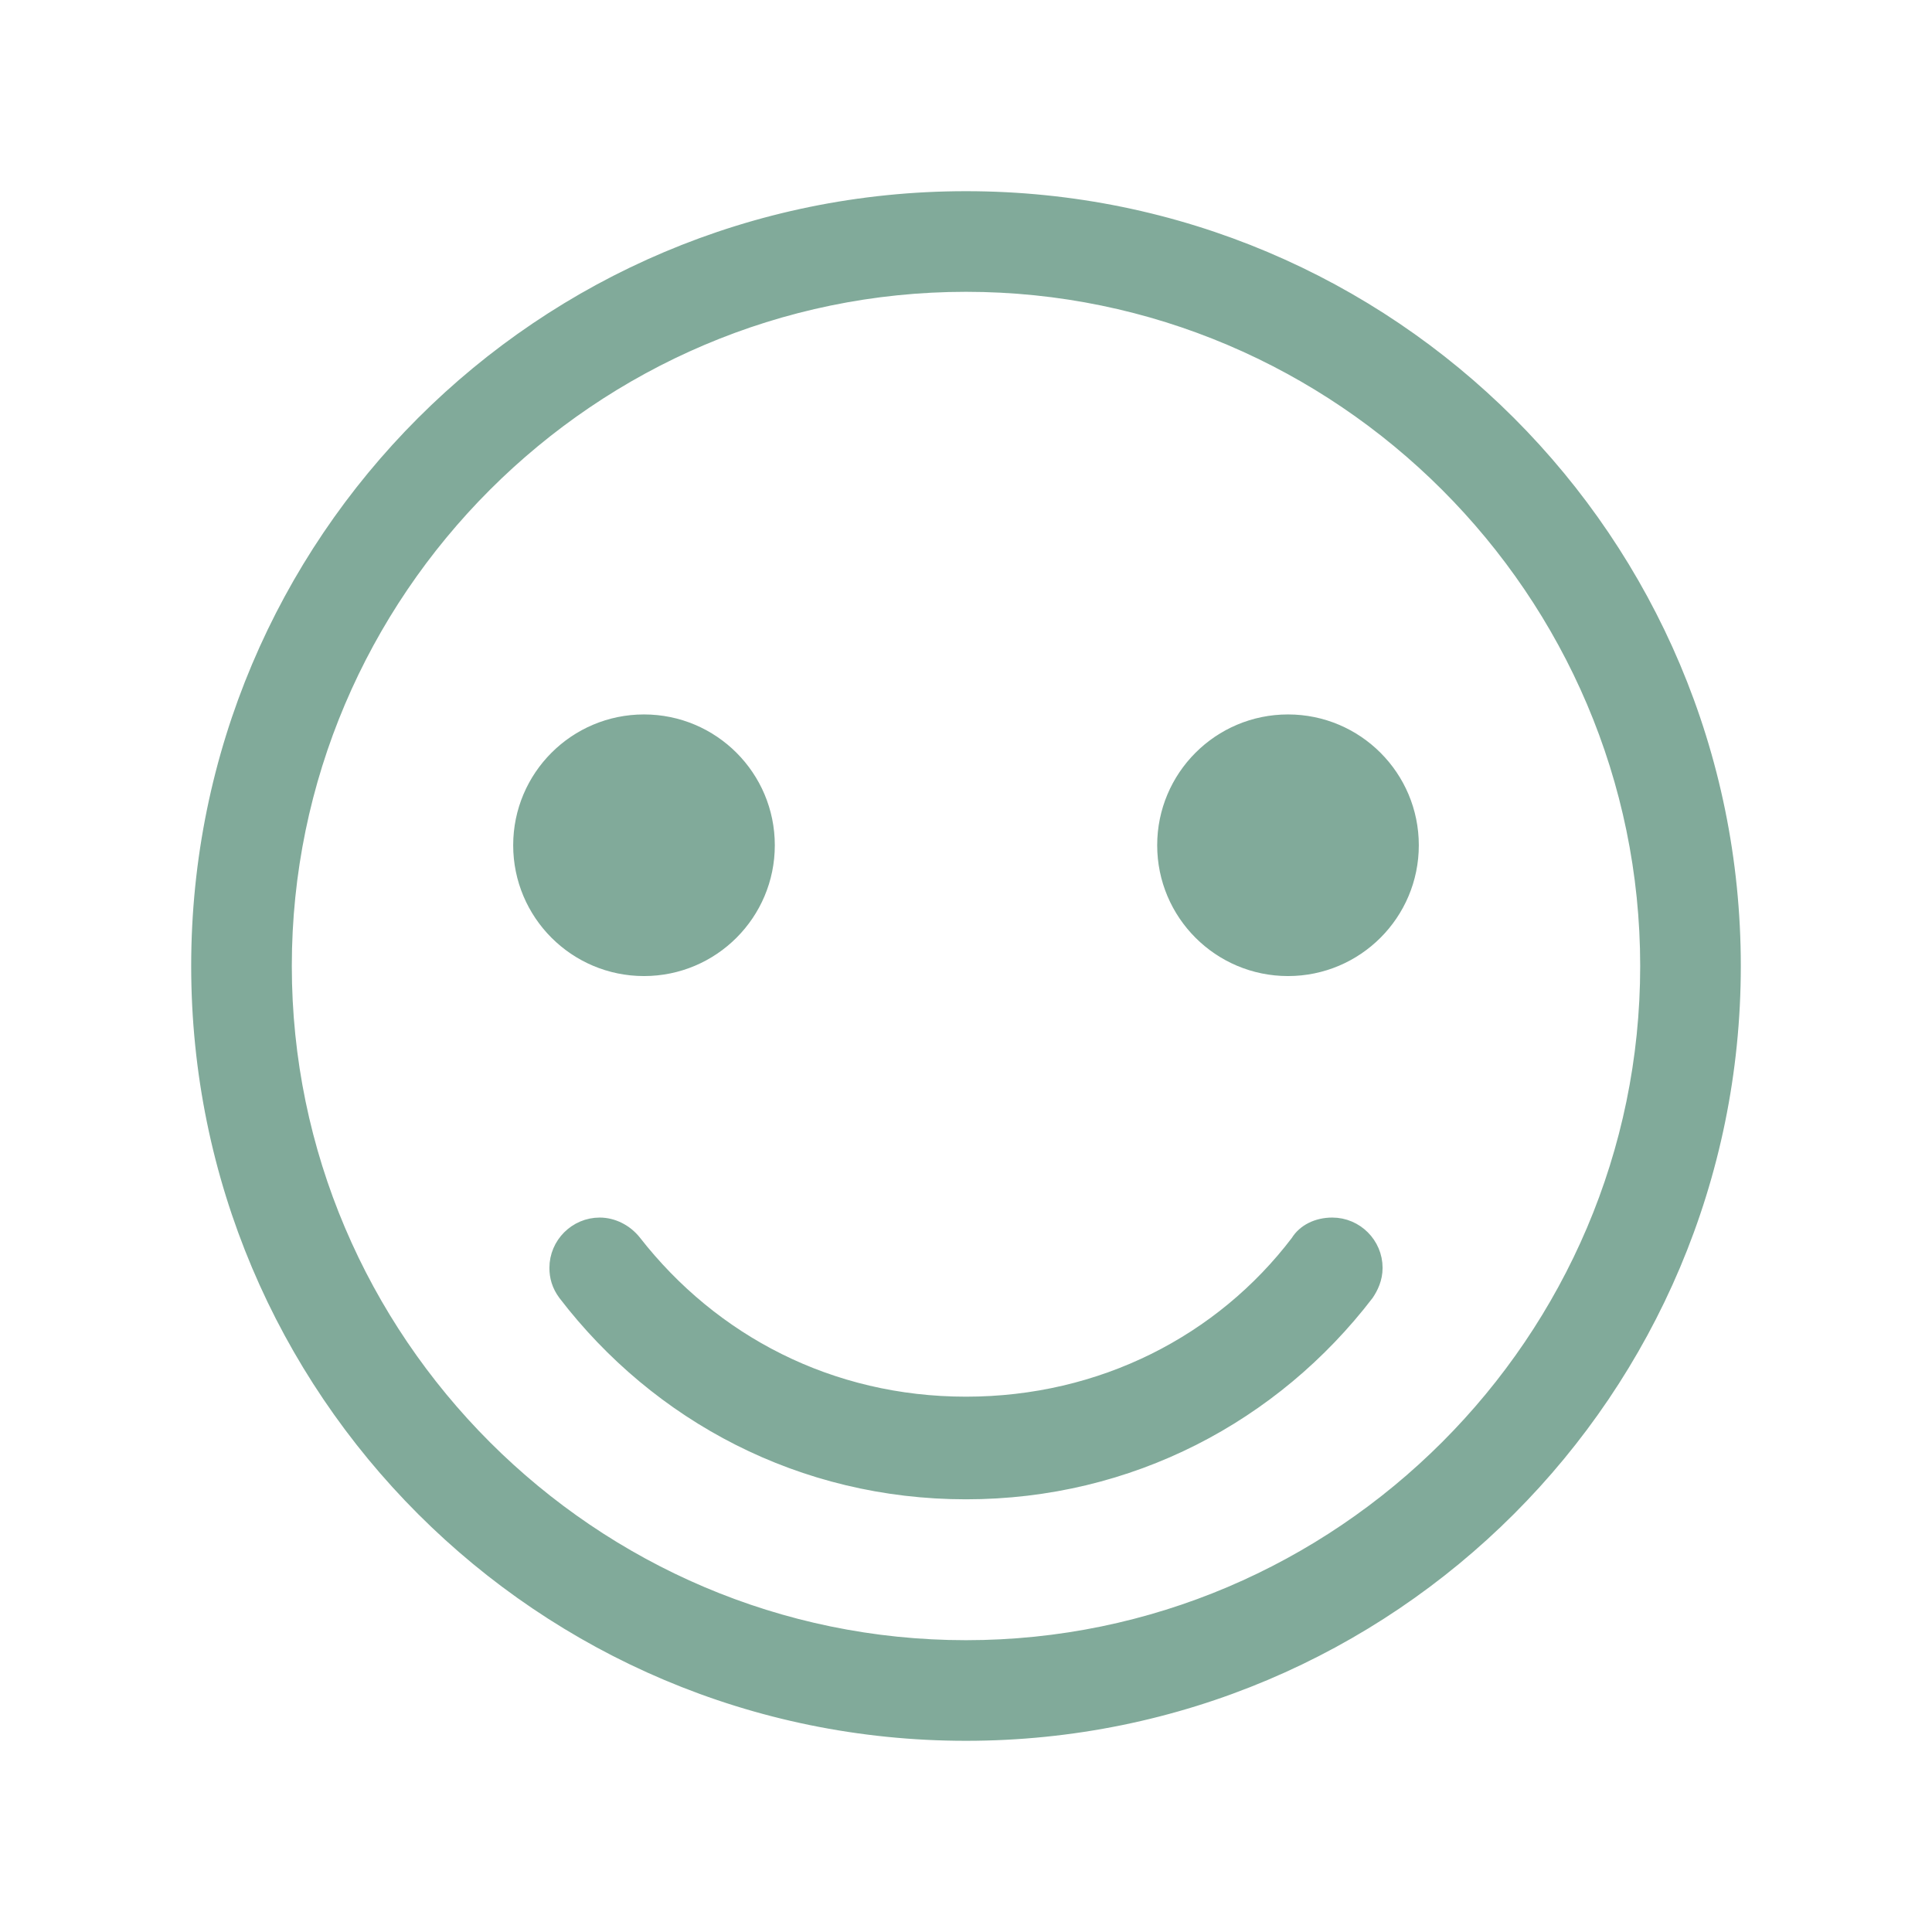 <svg viewBox="0 0 96 96" xmlns="http://www.w3.org/2000/svg" xmlns:xlink="http://www.w3.org/1999/xlink" id="Icons_HappyFaceOutline" overflow="hidden"><style>
.MsftOfcThm_Accent1_Fill_v2 {
 fill:#81AA9A; 
}
.MsftOfcThm_Accent1_Stroke_v2 {
 stroke:#81AA9A; 
}
</style>
<circle cx="32" cy="42" r="6" class="MsftOfcThm_Accent1_Fill_v2 MsftOfcThm_Accent1_Stroke_v2" stroke="#81AA9A" fill="#81AA9A"/><circle cx="64" cy="42" r="6" class="MsftOfcThm_Accent1_Fill_v2 MsftOfcThm_Accent1_Stroke_v2" stroke="#81AA9A" fill="#81AA9A"/><path d="M66.2 61C65.5 61 64.9 61.3 64.6 61.8 60.8 66.8 54.8 69.9 48 69.9 41.2 69.9 35.3 66.8 31.4 61.8 31 61.3 30.4 61 29.8 61 28.7 61 27.8 61.9 27.8 63 27.8 63.4 27.9 63.8 28.2 64.2 32.8 70.2 39.9 74 48 74 56.1 74 63.2 70.2 67.8 64.2 68 63.9 68.2 63.5 68.2 63 68.2 61.9 67.3 61 66.2 61Z" class="MsftOfcThm_Accent1_Fill_v2 MsftOfcThm_Accent1_Stroke_v2" stroke="#81AA9A" fill="#81AA9A"/><g><path d="M48 14C66.7 14 82 29.3 82 48 82 66.7 66.7 82 48 82 29.3 82 14 66.7 14 48 14 29.3 29.3 14 48 14M48 10C27 10 10 27 10 48 10 69 27 86 48 86 69 86 86 69 86 48 86 27 69 10 48 10L48 10Z" class="MsftOfcThm_Accent1_Fill_v2 MsftOfcThm_Accent1_Stroke_v2" stroke="#81AA9A" fill="#81AA9A"/></g><g id="Icons_Layer_2"/><g id="Icons_Layer_3" display="none"/></svg>